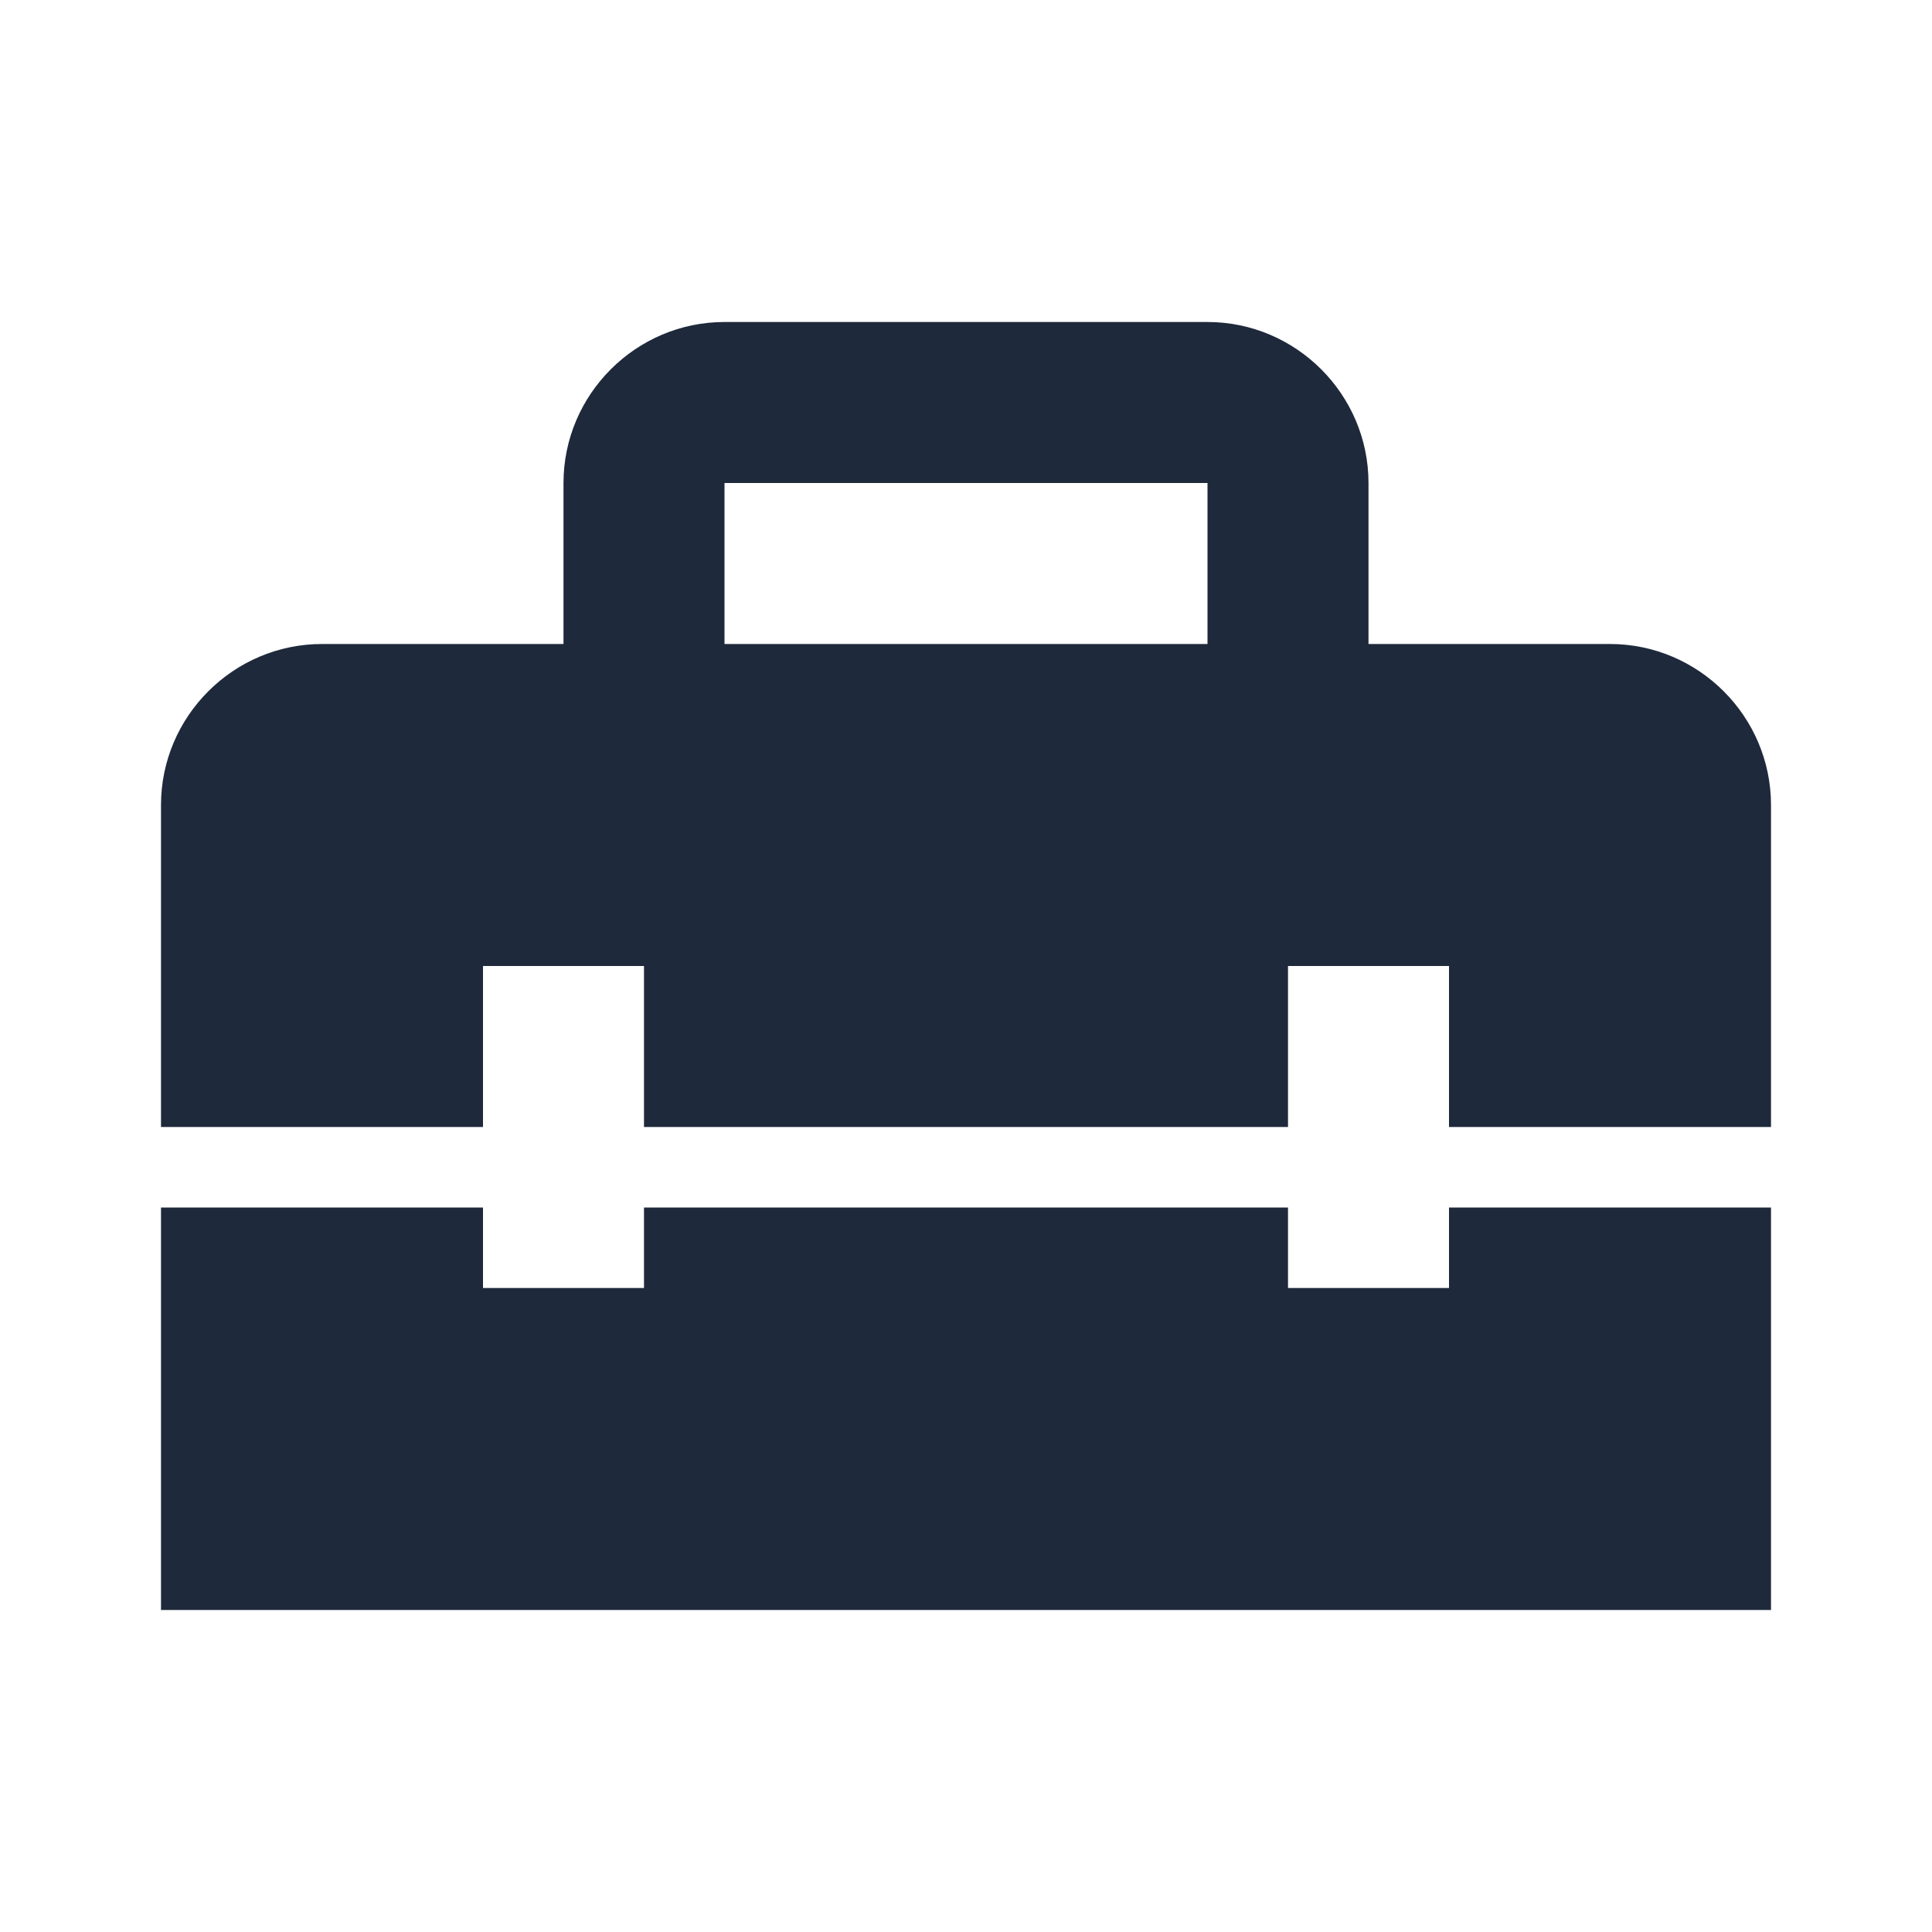 <svg xmlns="http://www.w3.org/2000/svg" viewBox="0 0 24 24">
   <path fill="#1e293b" d="M18 16H16V15H8V16H6V15H2V20H22V15H18V16M20 8H17V6C17 4.9 16.1 4 15 4H9C7.9 4 7 4.9 7 6V8H4C2.9 8 2 8.9 2 10V14H6V12H8V14H16V12H18V14H22V10C22 8.9 21.1 8 20 8M15 8H9V6H15V8Z" />
</svg>
